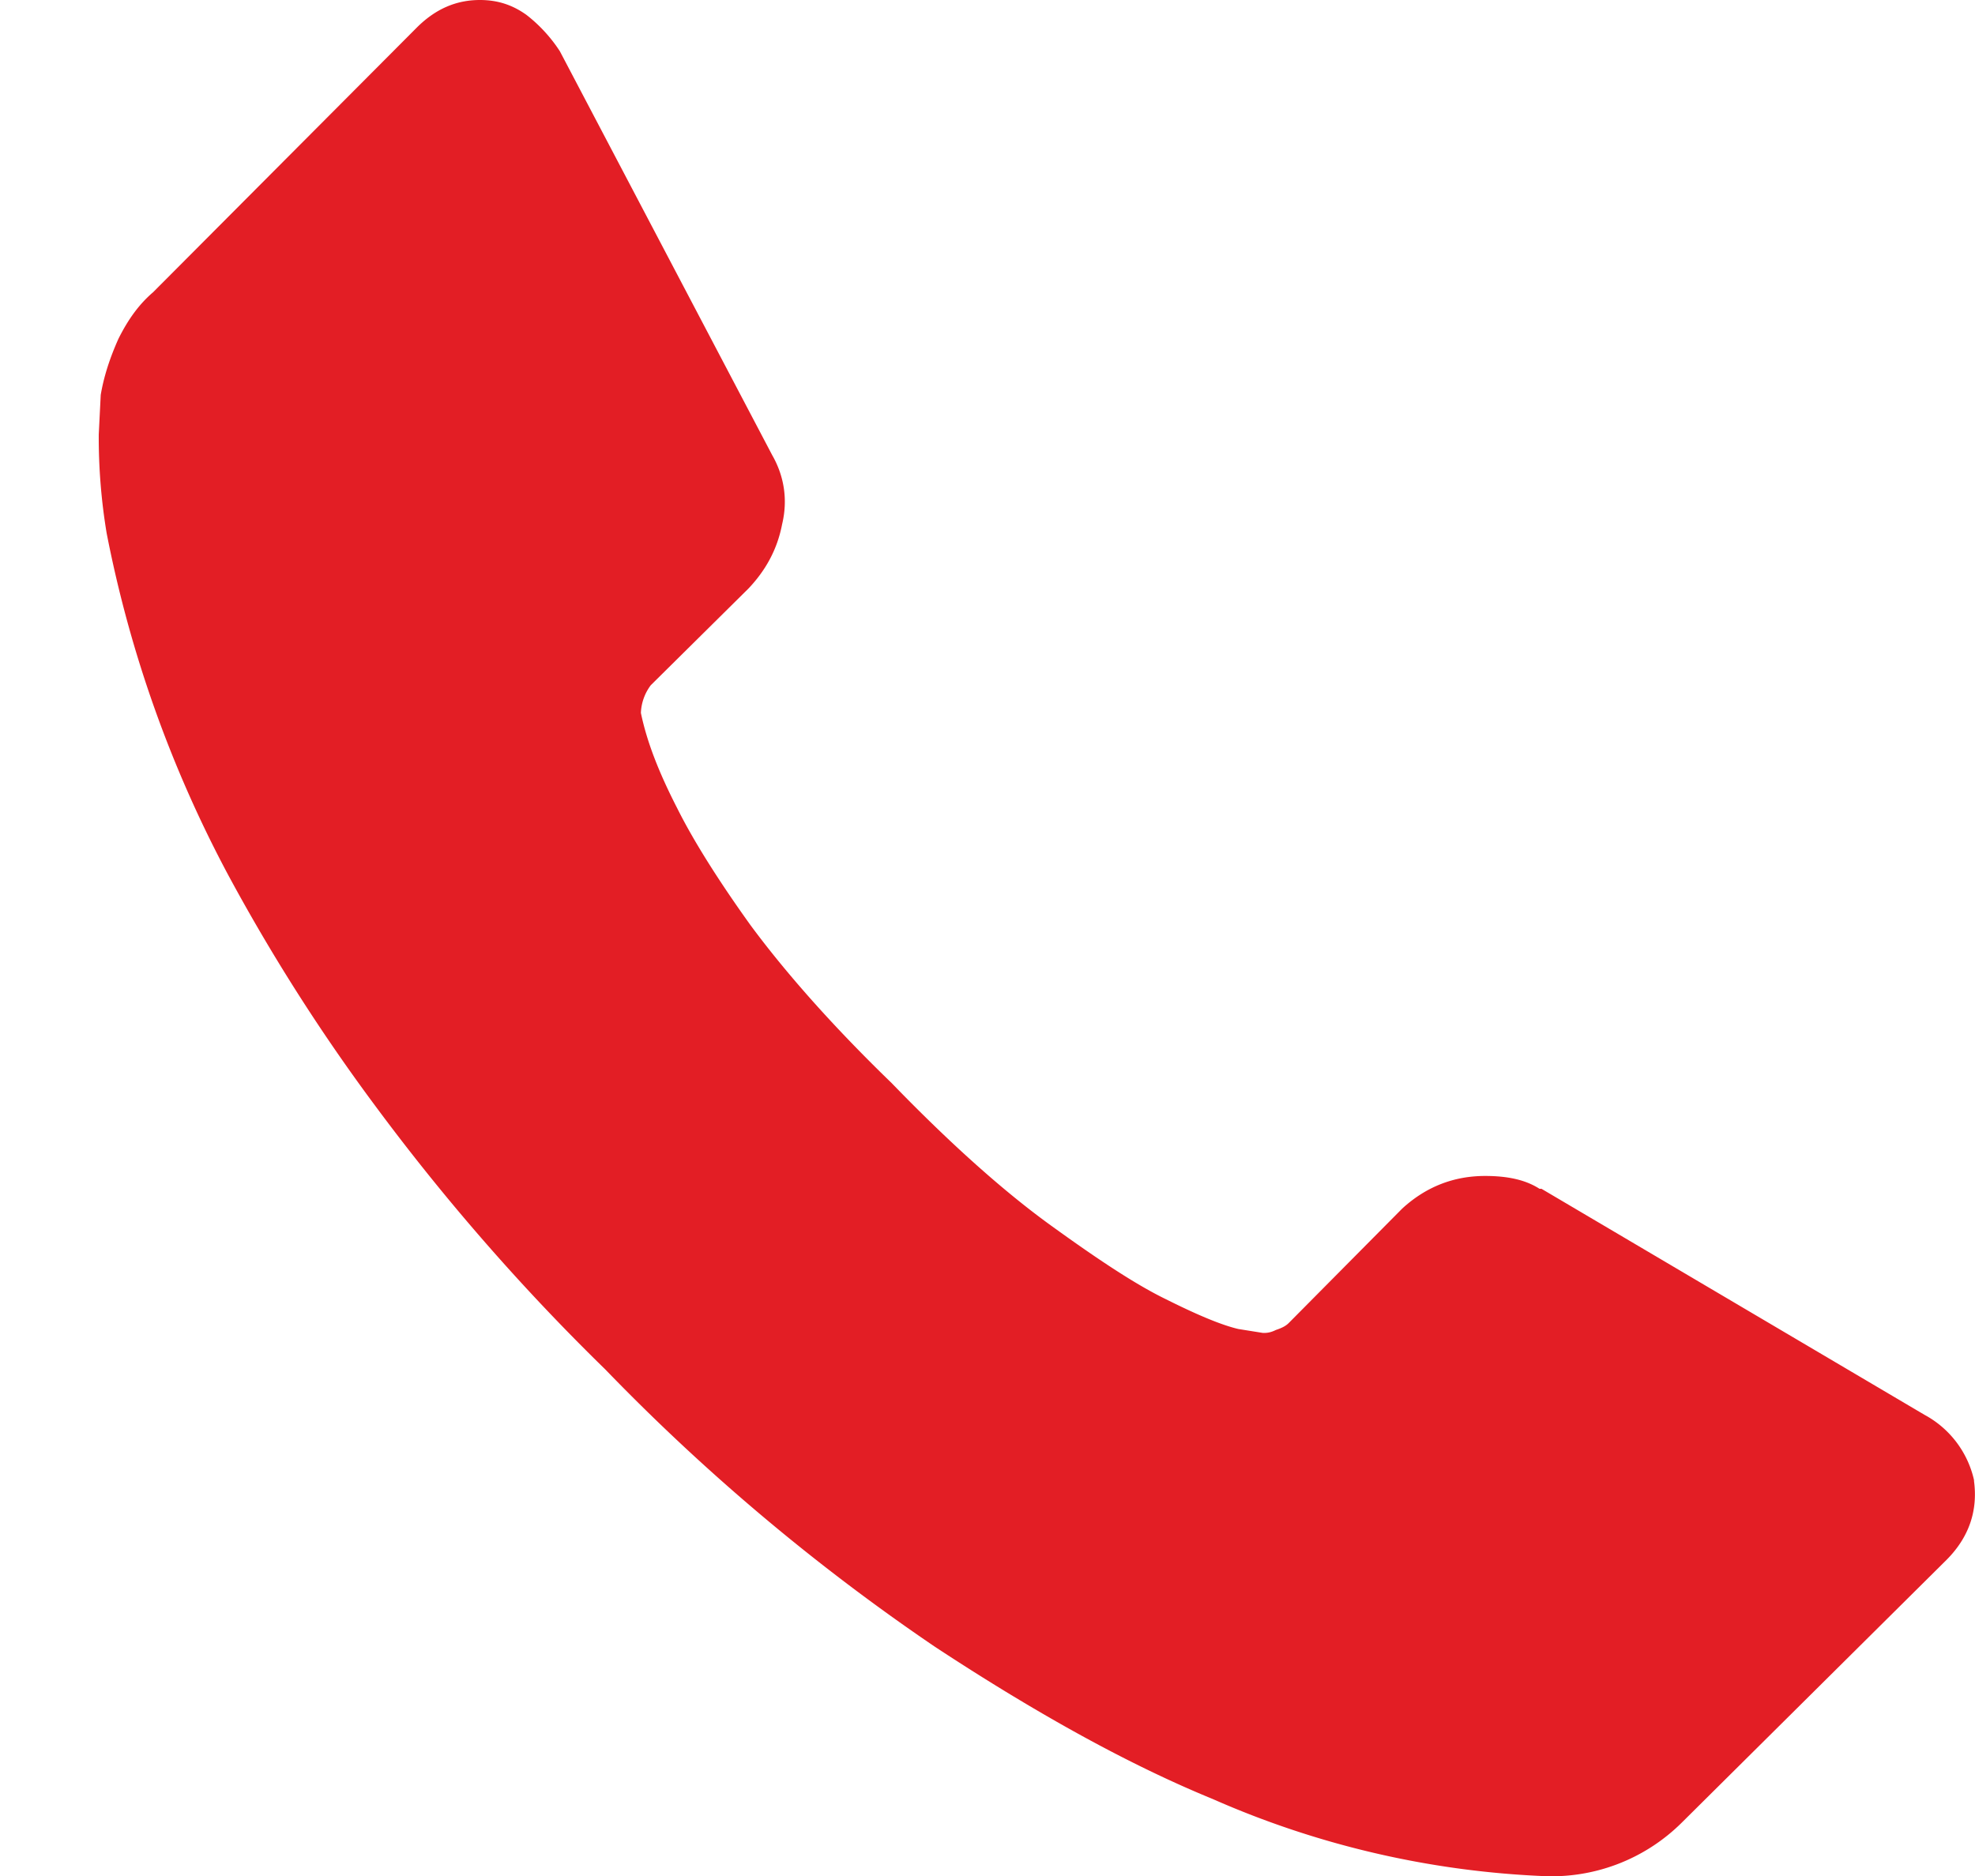 <svg xmlns="http://www.w3.org/2000/svg" width="20" height="19" viewBox="0 0 20 19"><path fill="#e31e25" d="M19.99 15c.04.3-.05.57-.28.8l-2.68 2.66a1.87 1.87 0 0 1-1.42.54 9.27 9.27 0 0 1-3.33-.78c-.83-.34-1.76-.85-2.81-1.54a21.2 21.2 0 0 1-3.34-2.81A22.12 22.12 0 0 1 3.8 11.2a19.15 19.15 0 0 1-1.49-2.34A12.35 12.35 0 0 1 1.08 5.4a5.92 5.92 0 0 1-.08-1l.02-.4c.03-.18.09-.37.18-.57.1-.2.21-.35.35-.47L4.22.28c.19-.19.4-.28.64-.28.18 0 .33.05.47.15.13.1.25.23.34.37l2.15 4.09c.12.21.16.45.1.7-.05.26-.17.47-.34.65l-.99.98a.5.5 0 0 0-.1.28c.06.29.18.6.37.97.16.32.41.72.74 1.18.34.46.81 1 1.43 1.6.6.62 1.14 1.1 1.61 1.44.47.34.86.6 1.17.75.32.16.56.26.73.3l.25.04c.03 0 .07 0 .13-.03.06-.02.1-.04.13-.07l1.15-1.16c.24-.22.52-.33.84-.33.23 0 .41.04.55.13h.02l3.88 2.29a1 1 0 0 1 .5.66z"/></svg>